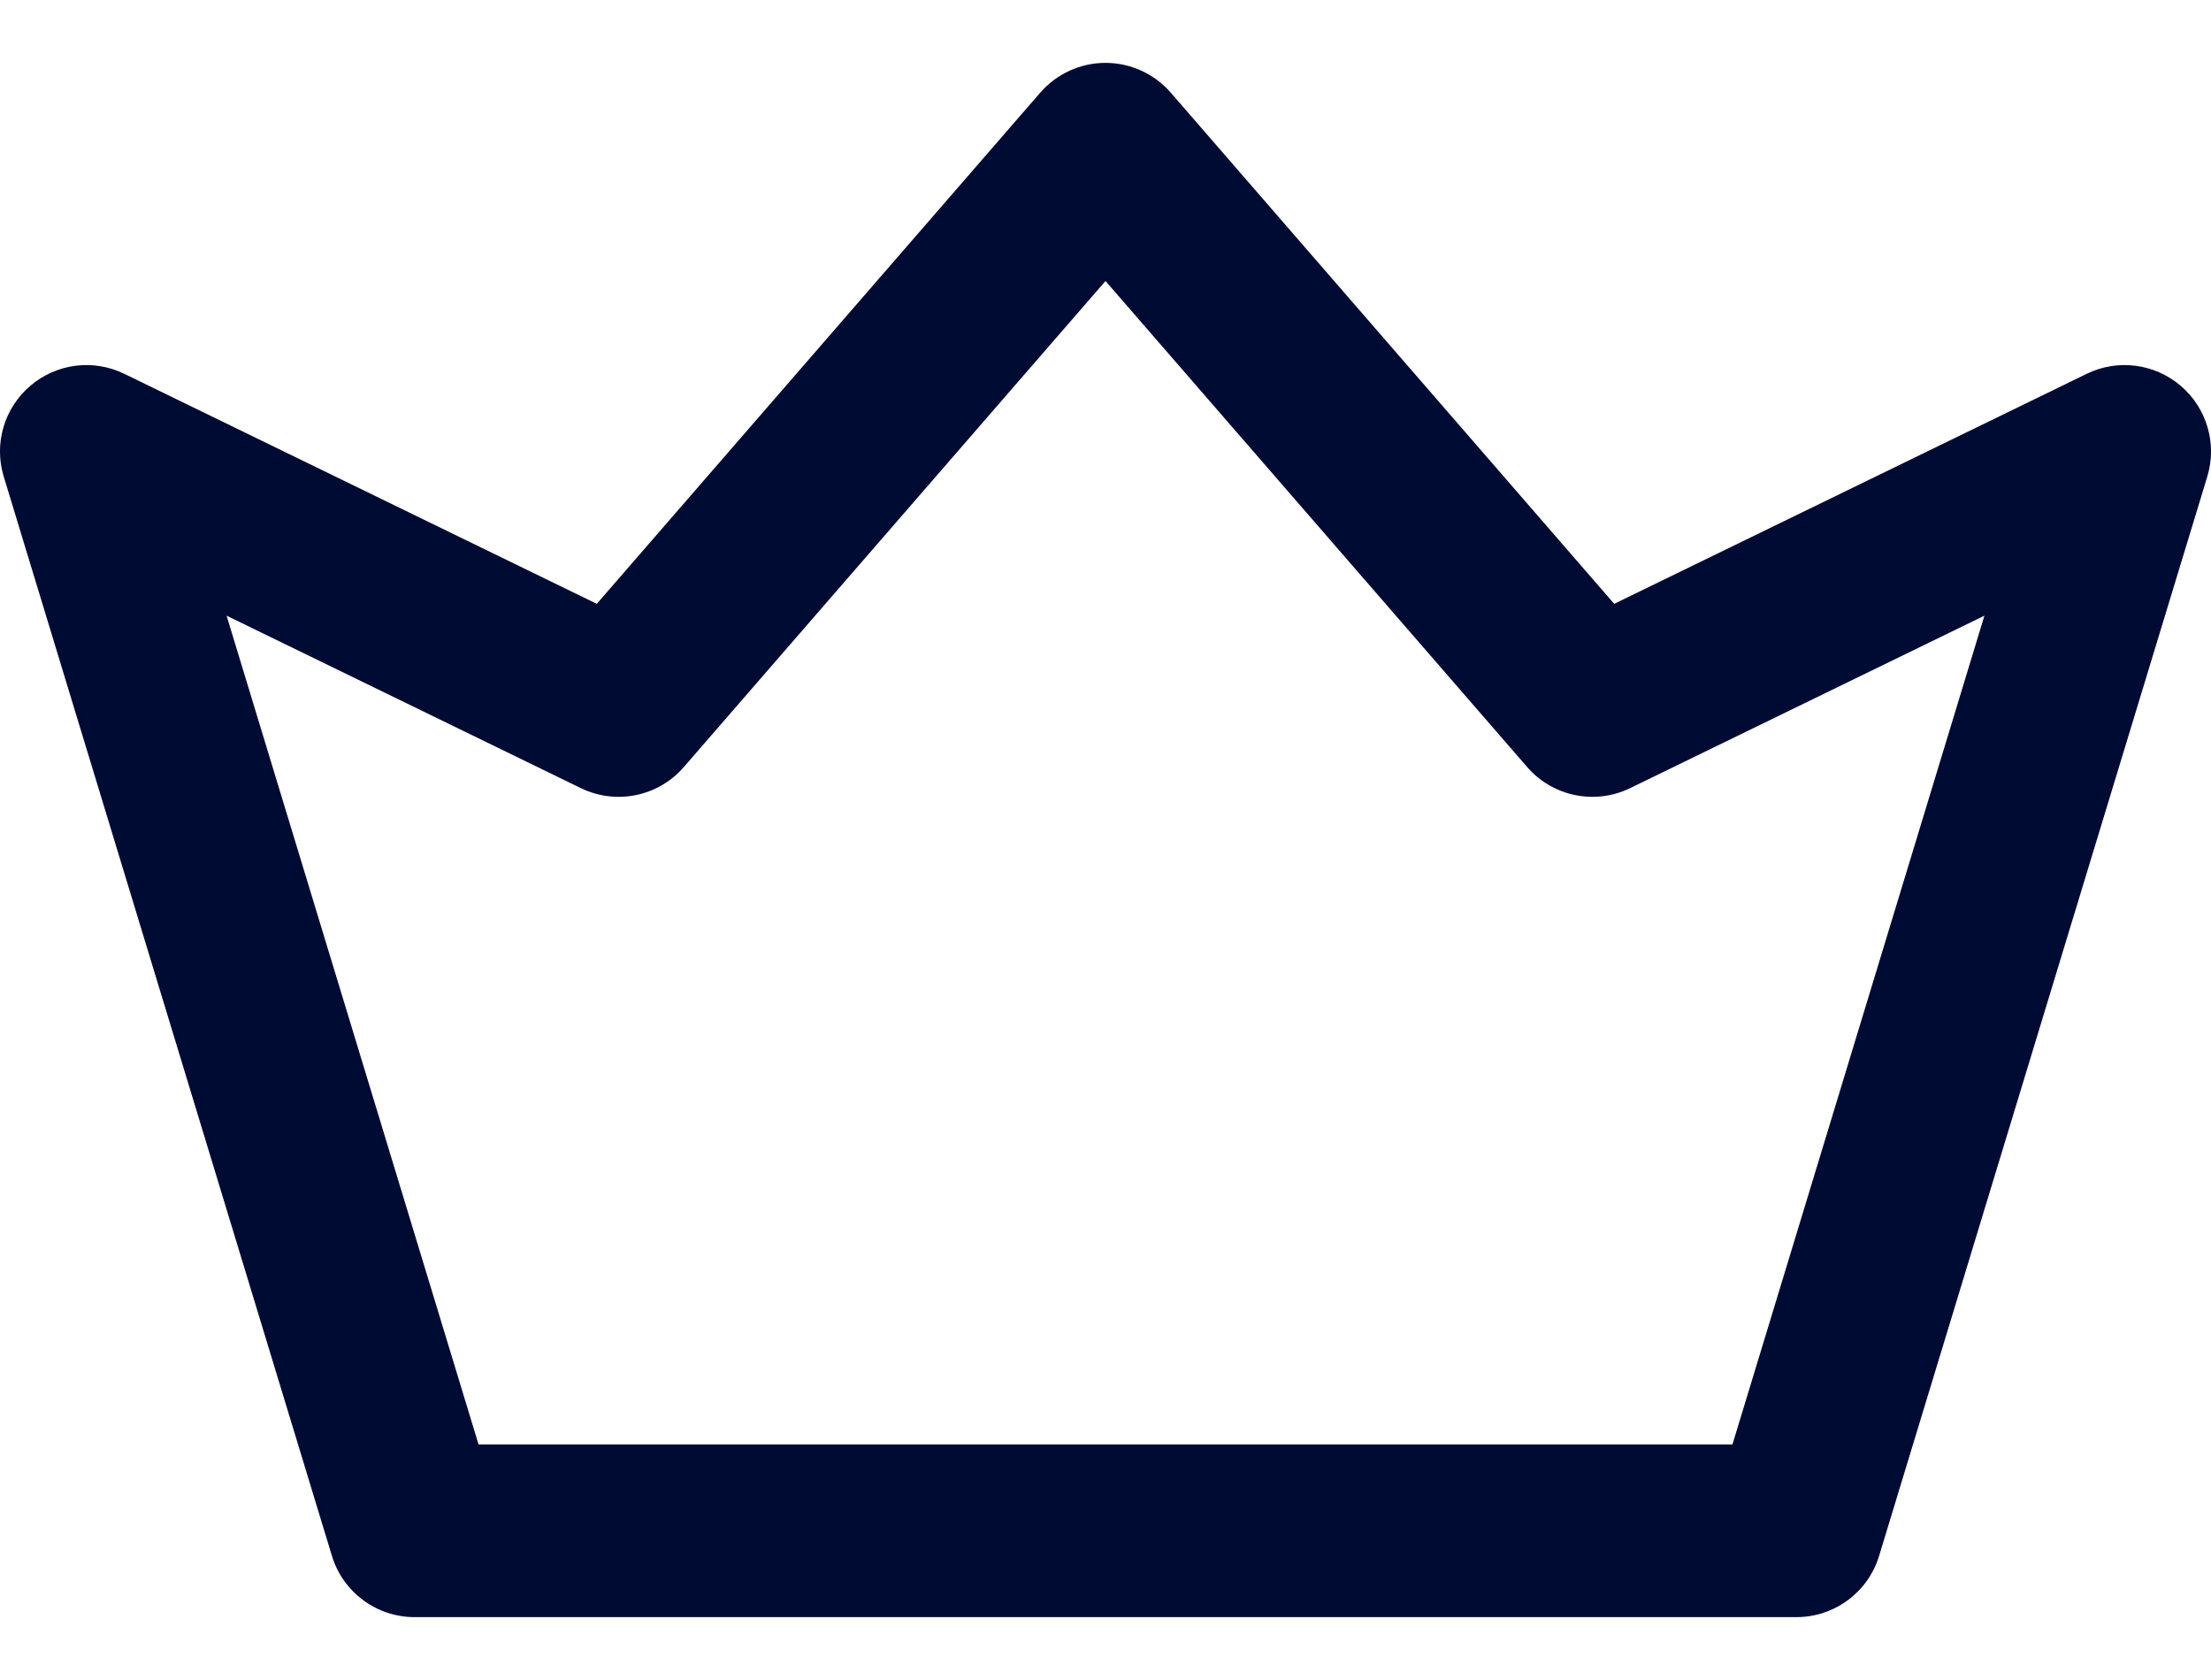 <svg width="25" height="19" viewBox="0 0 25 19" fill="none" xmlns="http://www.w3.org/2000/svg">
<path d="M24.657 4.363C24.362 4.111 23.945 4.057 23.596 4.227L18.252 6.829L13.238 1.048C13.052 0.834 12.783 0.711 12.5 0.711C12.217 0.711 11.948 0.834 11.762 1.048L6.748 6.829L1.404 4.227C1.055 4.057 0.638 4.111 0.343 4.363C0.047 4.615 -0.071 5.018 0.042 5.389L3.753 17.596C3.878 18.008 4.258 18.289 4.688 18.289H20.312C20.742 18.289 21.122 18.008 21.247 17.597L24.958 5.39C25.071 5.018 24.953 4.615 24.657 4.363ZM19.589 16.336H5.411L2.562 6.963L6.567 8.913C6.965 9.107 7.443 9.009 7.732 8.675L12.5 3.178L17.268 8.675C17.557 9.009 18.035 9.107 18.433 8.913L22.438 6.963L19.589 16.336Z" fill="#000B33"/>
</svg>
